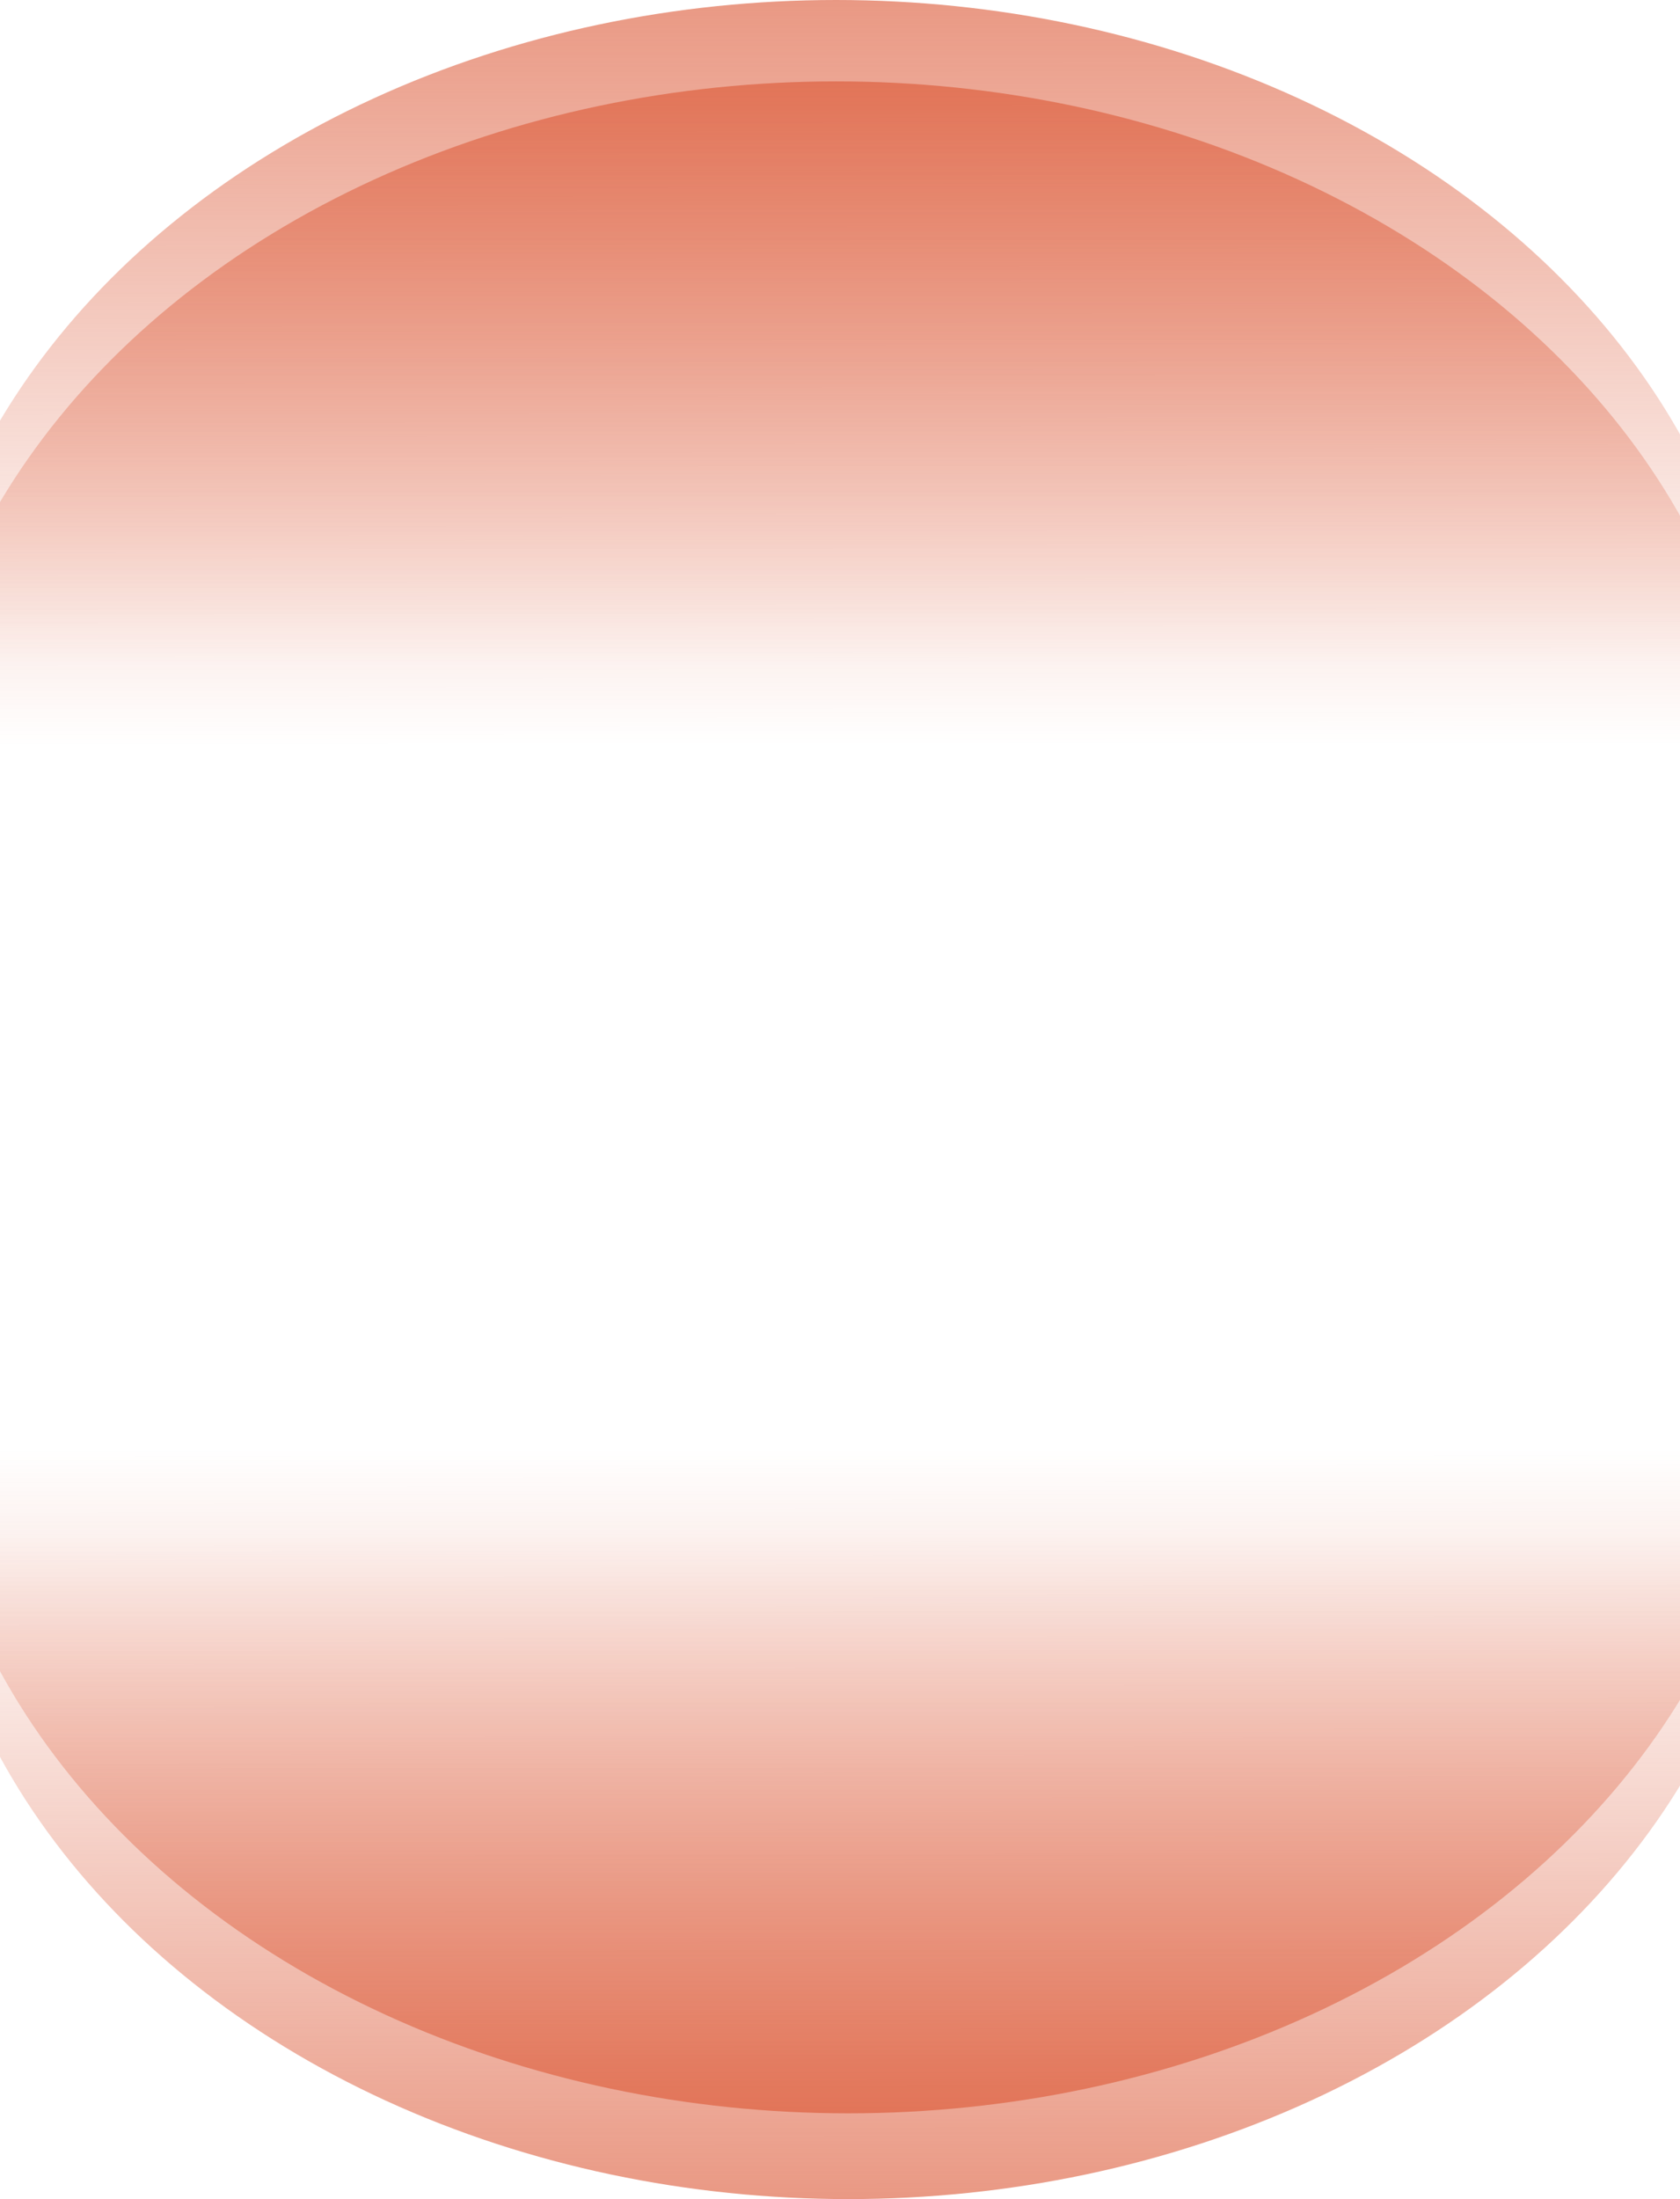 <svg width="1920" height="2513" fill="none" xmlns="http://www.w3.org/2000/svg">
<ellipse cx="955.5" cy="838.5" rx="1056.5" ry="838.5" fill="url(#paint0_linear)" fill-opacity="0.6"/>
<ellipse cx="955.5" cy="931.5" rx="1056.5" ry="838.5" fill="url(#paint1_linear)" fill-opacity="0.6"/>
<ellipse cx="969.5" cy="1674.5" rx="1056.5" ry="838.5" transform="rotate(-180 969.5 1674.5)" fill="url(#paint2_linear)" fill-opacity="0.6"/>
<ellipse cx="969.5" cy="1576.5" rx="1056.5" ry="838.5" transform="rotate(-180 969.5 1576.5)" fill="url(#paint3_linear)" fill-opacity="0.6"/>
<defs>
<linearGradient id="paint0_linear" x1="955.5" y1="0" x2="955.897" y2="759" gradientUnits="userSpaceOnUse">
<stop stop-color="#DB5431"/>
<stop offset="1" stop-color="#DB5431" stop-opacity="0"/>
</linearGradient>
<linearGradient id="paint1_linear" x1="955.5" y1="93" x2="955.897" y2="852" gradientUnits="userSpaceOnUse">
<stop stop-color="#DB5431"/>
<stop offset="1" stop-color="#DB5431" stop-opacity="0"/>
</linearGradient>
<linearGradient id="paint2_linear" x1="969.5" y1="836" x2="969.897" y2="1595" gradientUnits="userSpaceOnUse">
<stop stop-color="#DB5431"/>
<stop offset="1" stop-color="#DB5431" stop-opacity="0"/>
</linearGradient>
<linearGradient id="paint3_linear" x1="969.5" y1="738" x2="969.897" y2="1497" gradientUnits="userSpaceOnUse">
<stop stop-color="#DB5431"/>
<stop offset="1" stop-color="#DB5431" stop-opacity="0"/>
</linearGradient>
</defs>
</svg>
